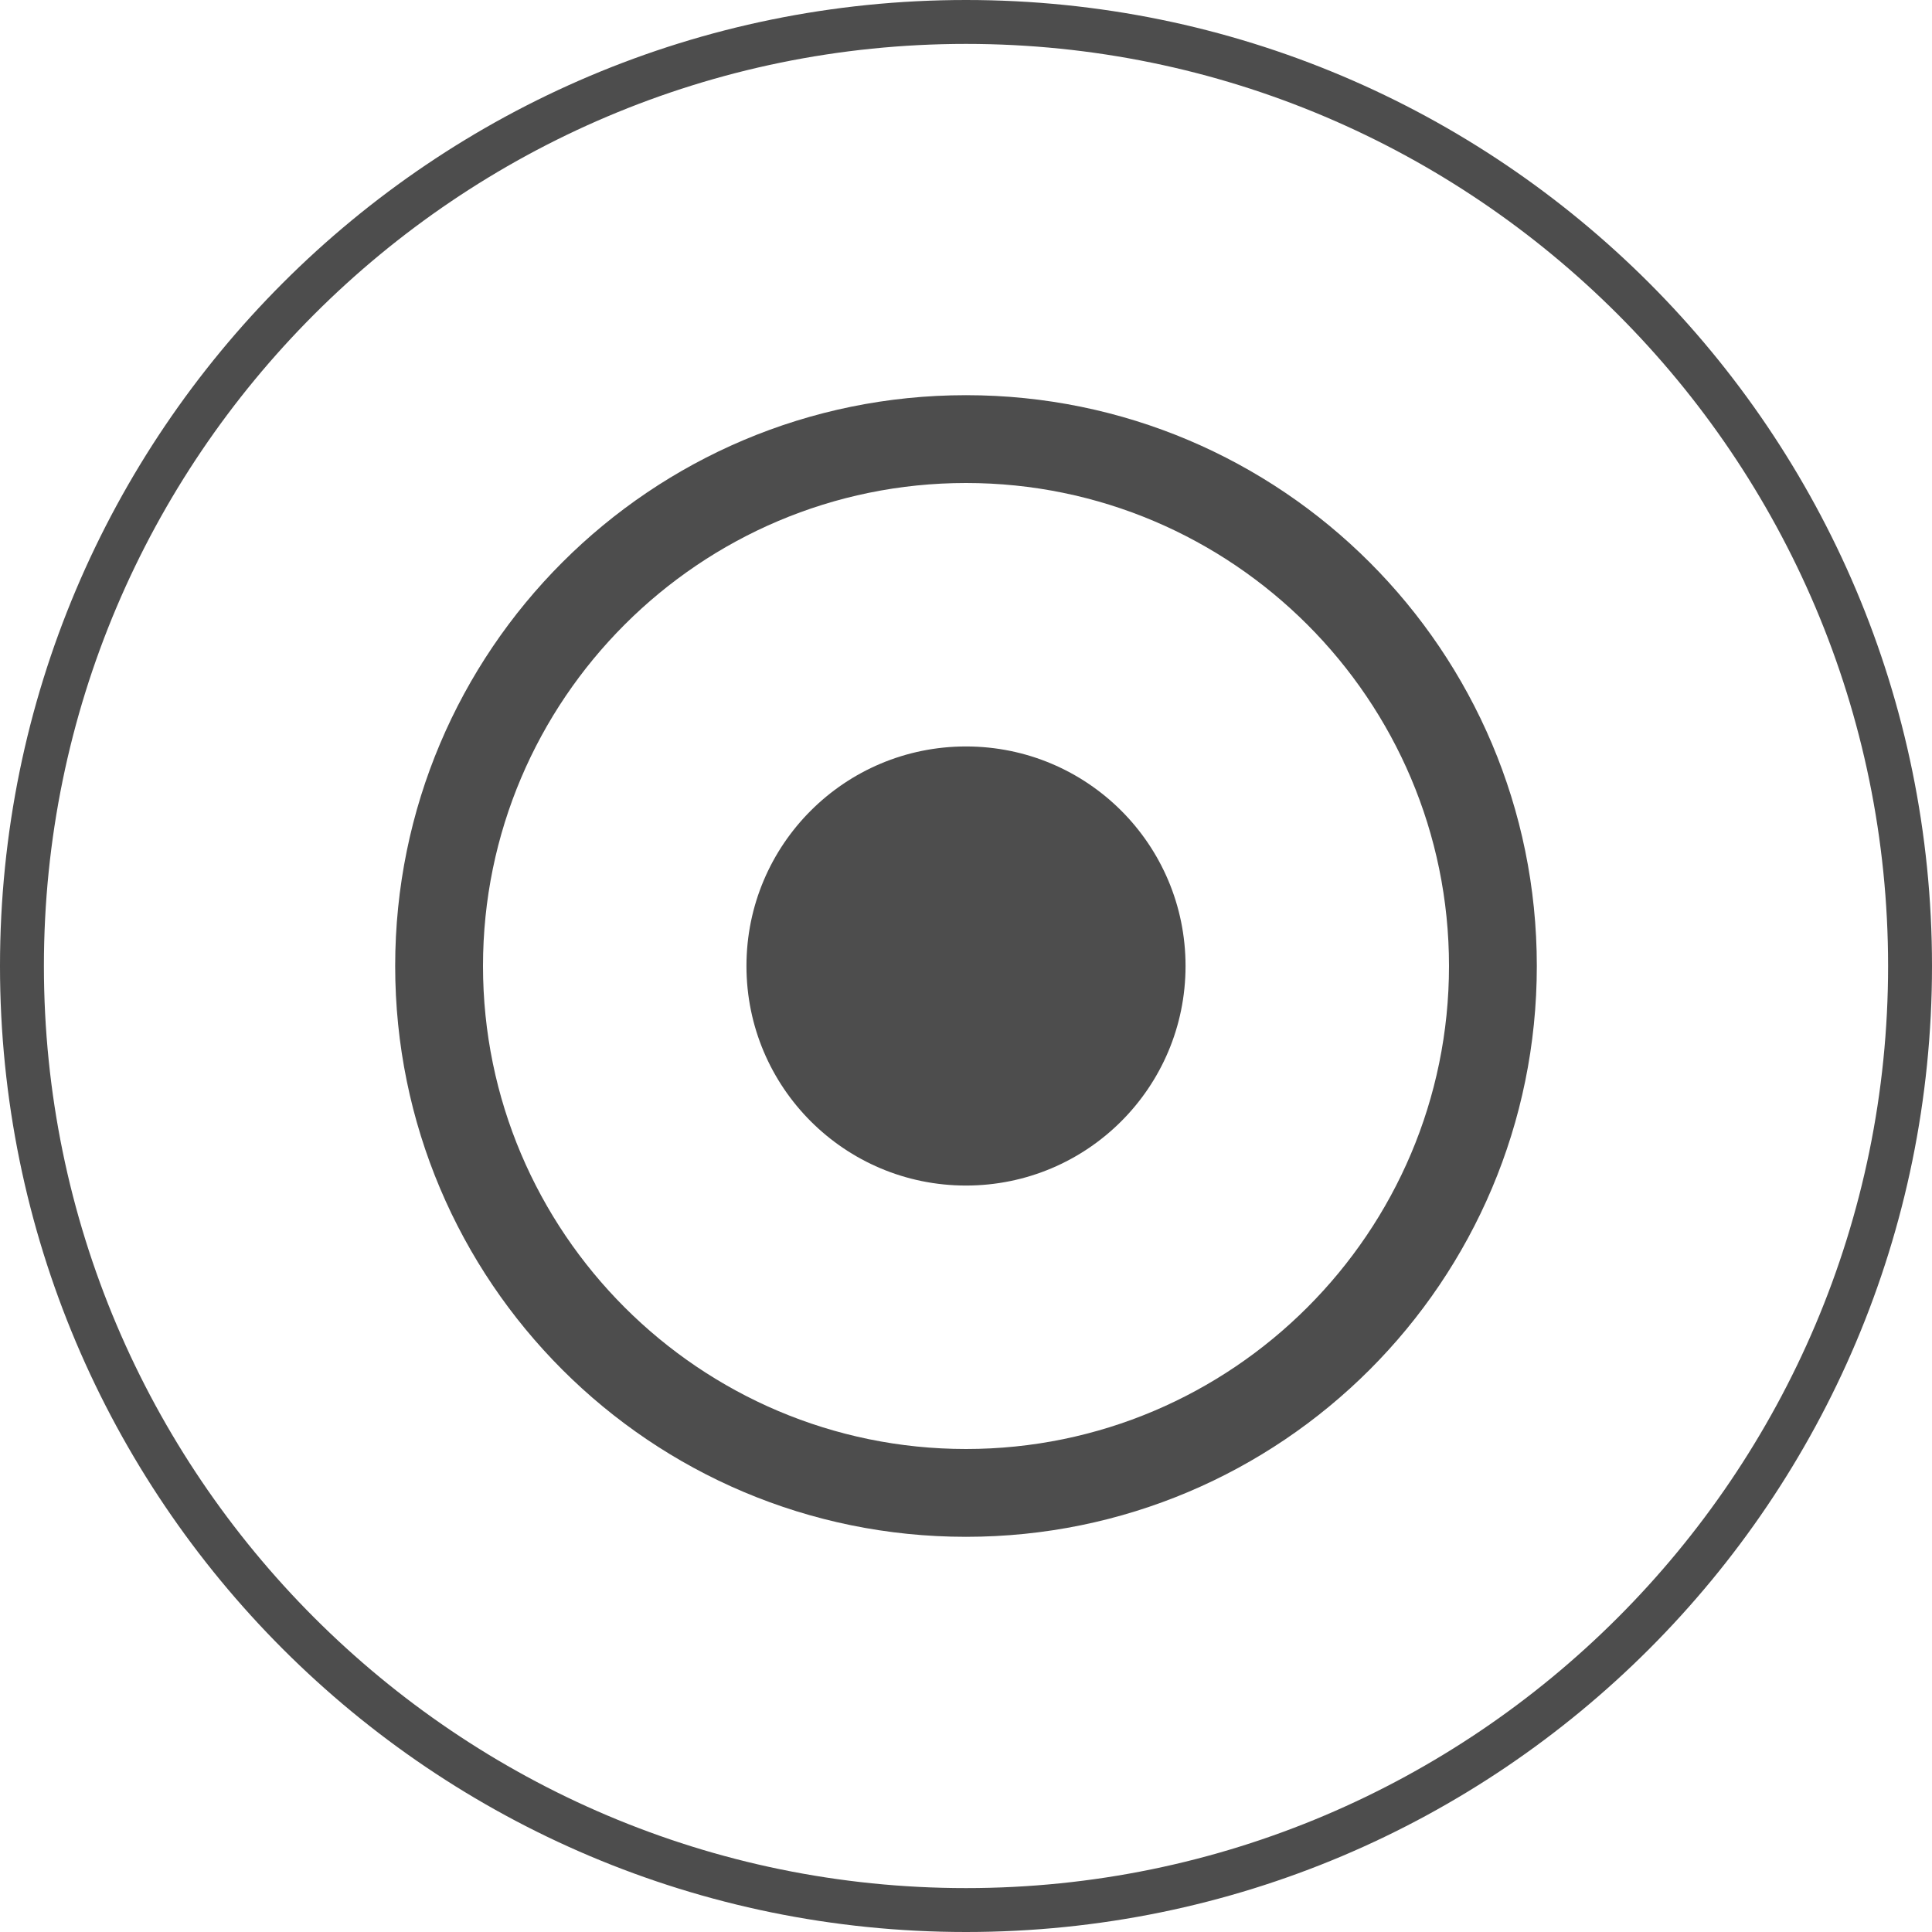 <svg xmlns="http://www.w3.org/2000/svg" xmlns:xlink="http://www.w3.org/1999/xlink" id="Layer_1" width="44" height="44" x="0" y="0" enable-background="new 0 0 44 44" version="1.1" viewBox="0 0 44 44" xml:space="preserve"><path fill="#4D4D4D" d="M27,22c0,2.765-2.238,5-5,5c-2.762,0-5-2.235-5-5c0-2.766,2.238-5,5-5C24.762,17,27,19.234,27,22z"/><g><path fill="#4D4D4D" d="M22,11c6.065,0,11,4.935,11,11s-4.935,11-11,11s-11-4.935-11-11S15.935,11,22,11 M22,9 C14.819,9,9,14.818,9,22c0,7.185,5.819,13,13,13s13-5.815,13-13C35,14.818,29.181,9,22,9L22,9z"/></g><g><path fill="#4D4D4D" d="M22,1c11.579,0,21,9.42,21,21c0,11.579-9.421,21-21,21C10.42,43,1,33.579,1,22C1,10.42,10.42,1,22,1 M22,0 C9.848,0,0,9.848,0,22s9.848,22,22,22s22-9.848,22-22S34.152,0,22,0L22,0z"/></g></svg>
